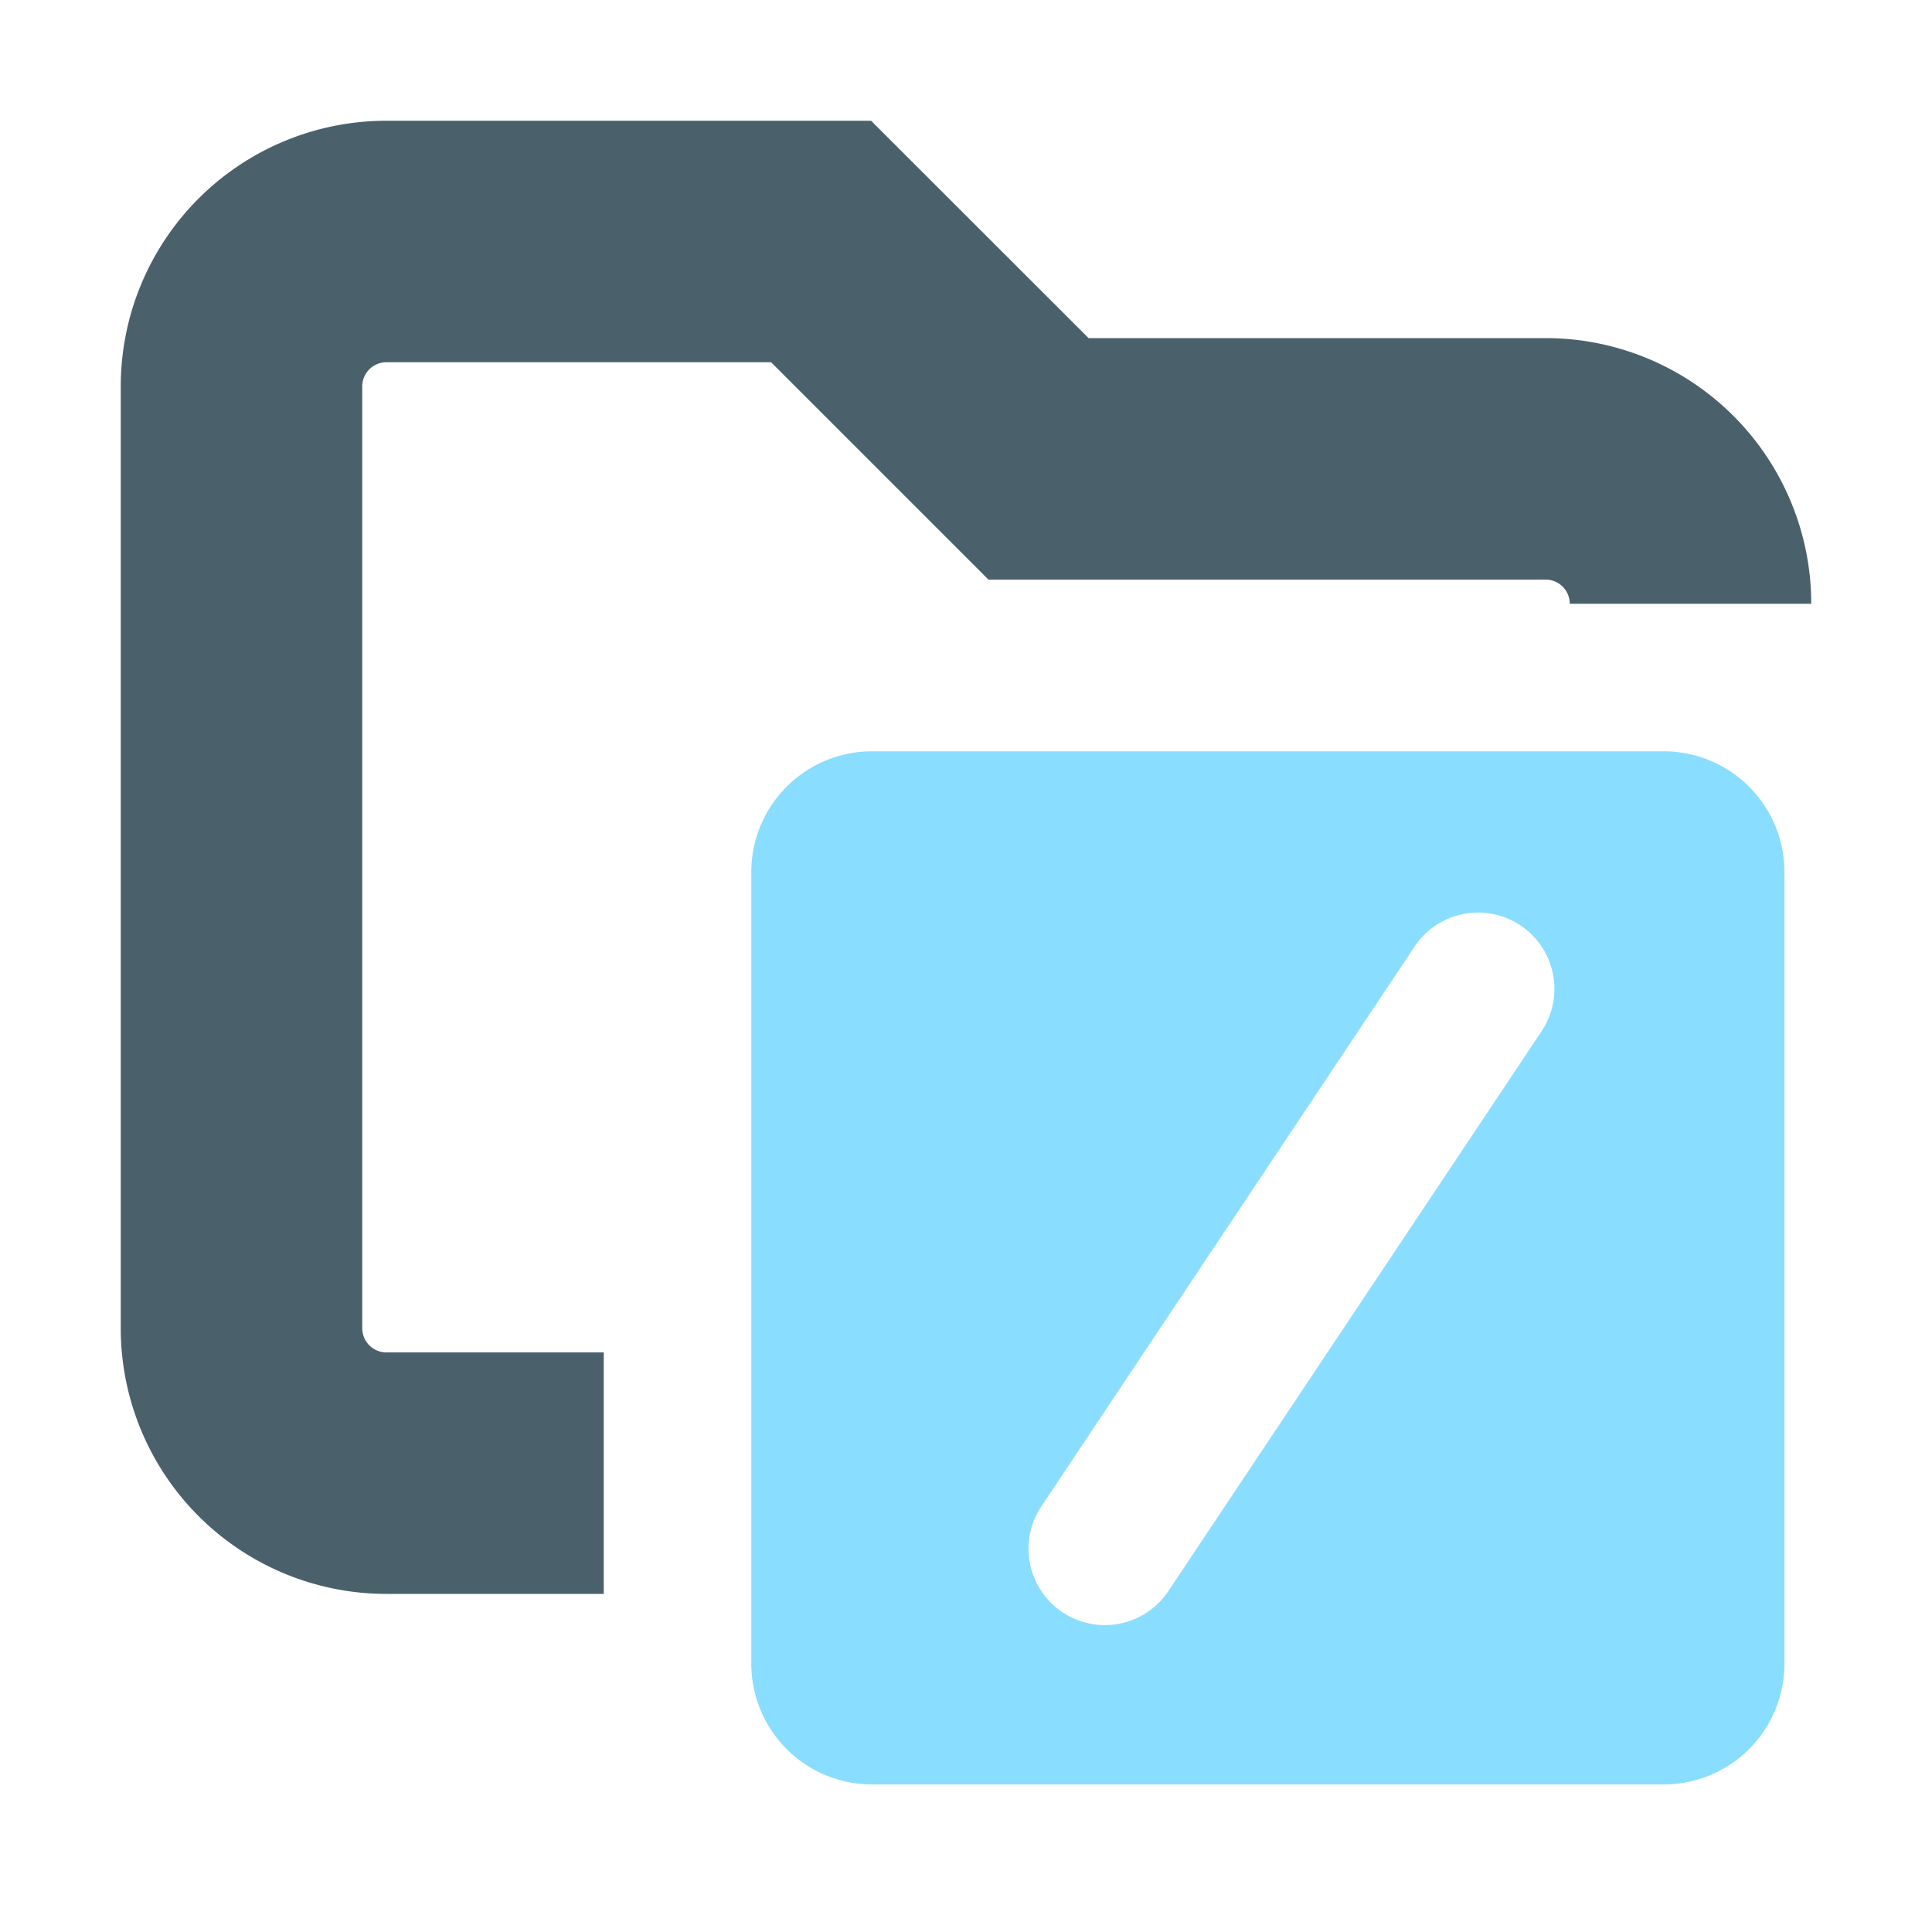 <svg xmlns="http://www.w3.org/2000/svg" width="16" height="16" fill="none"><path fill="#4A616C" d="M9.015 2.8H12.8A2.2 2.2 0 0 1 15 5h-2a.2.2 0 0 0-.2-.2H8.186L6.386 3H3.2a.2.2 0 0 0-.2.2V11c0 .11.09.2.2.2H5v2H3.2A2.2 2.2 0 0 1 1 11V3.2A2.2 2.2 0 0 1 3.2 1h4.014z"/><path fill="#89DDFF" fill-rule="evenodd" d="M7.222 6.222a1 1 0 0 0-1 1v6.556a1 1 0 0 0 1 1h6.556a1 1 0 0 0 1-1V7.222a1 1 0 0 0-1-1zm5.545 2.318a.632.632 0 1 0-1.052-.701l-3.091 4.636a.632.632 0 1 0 1.052.702z" clip-rule="evenodd"/></svg>
